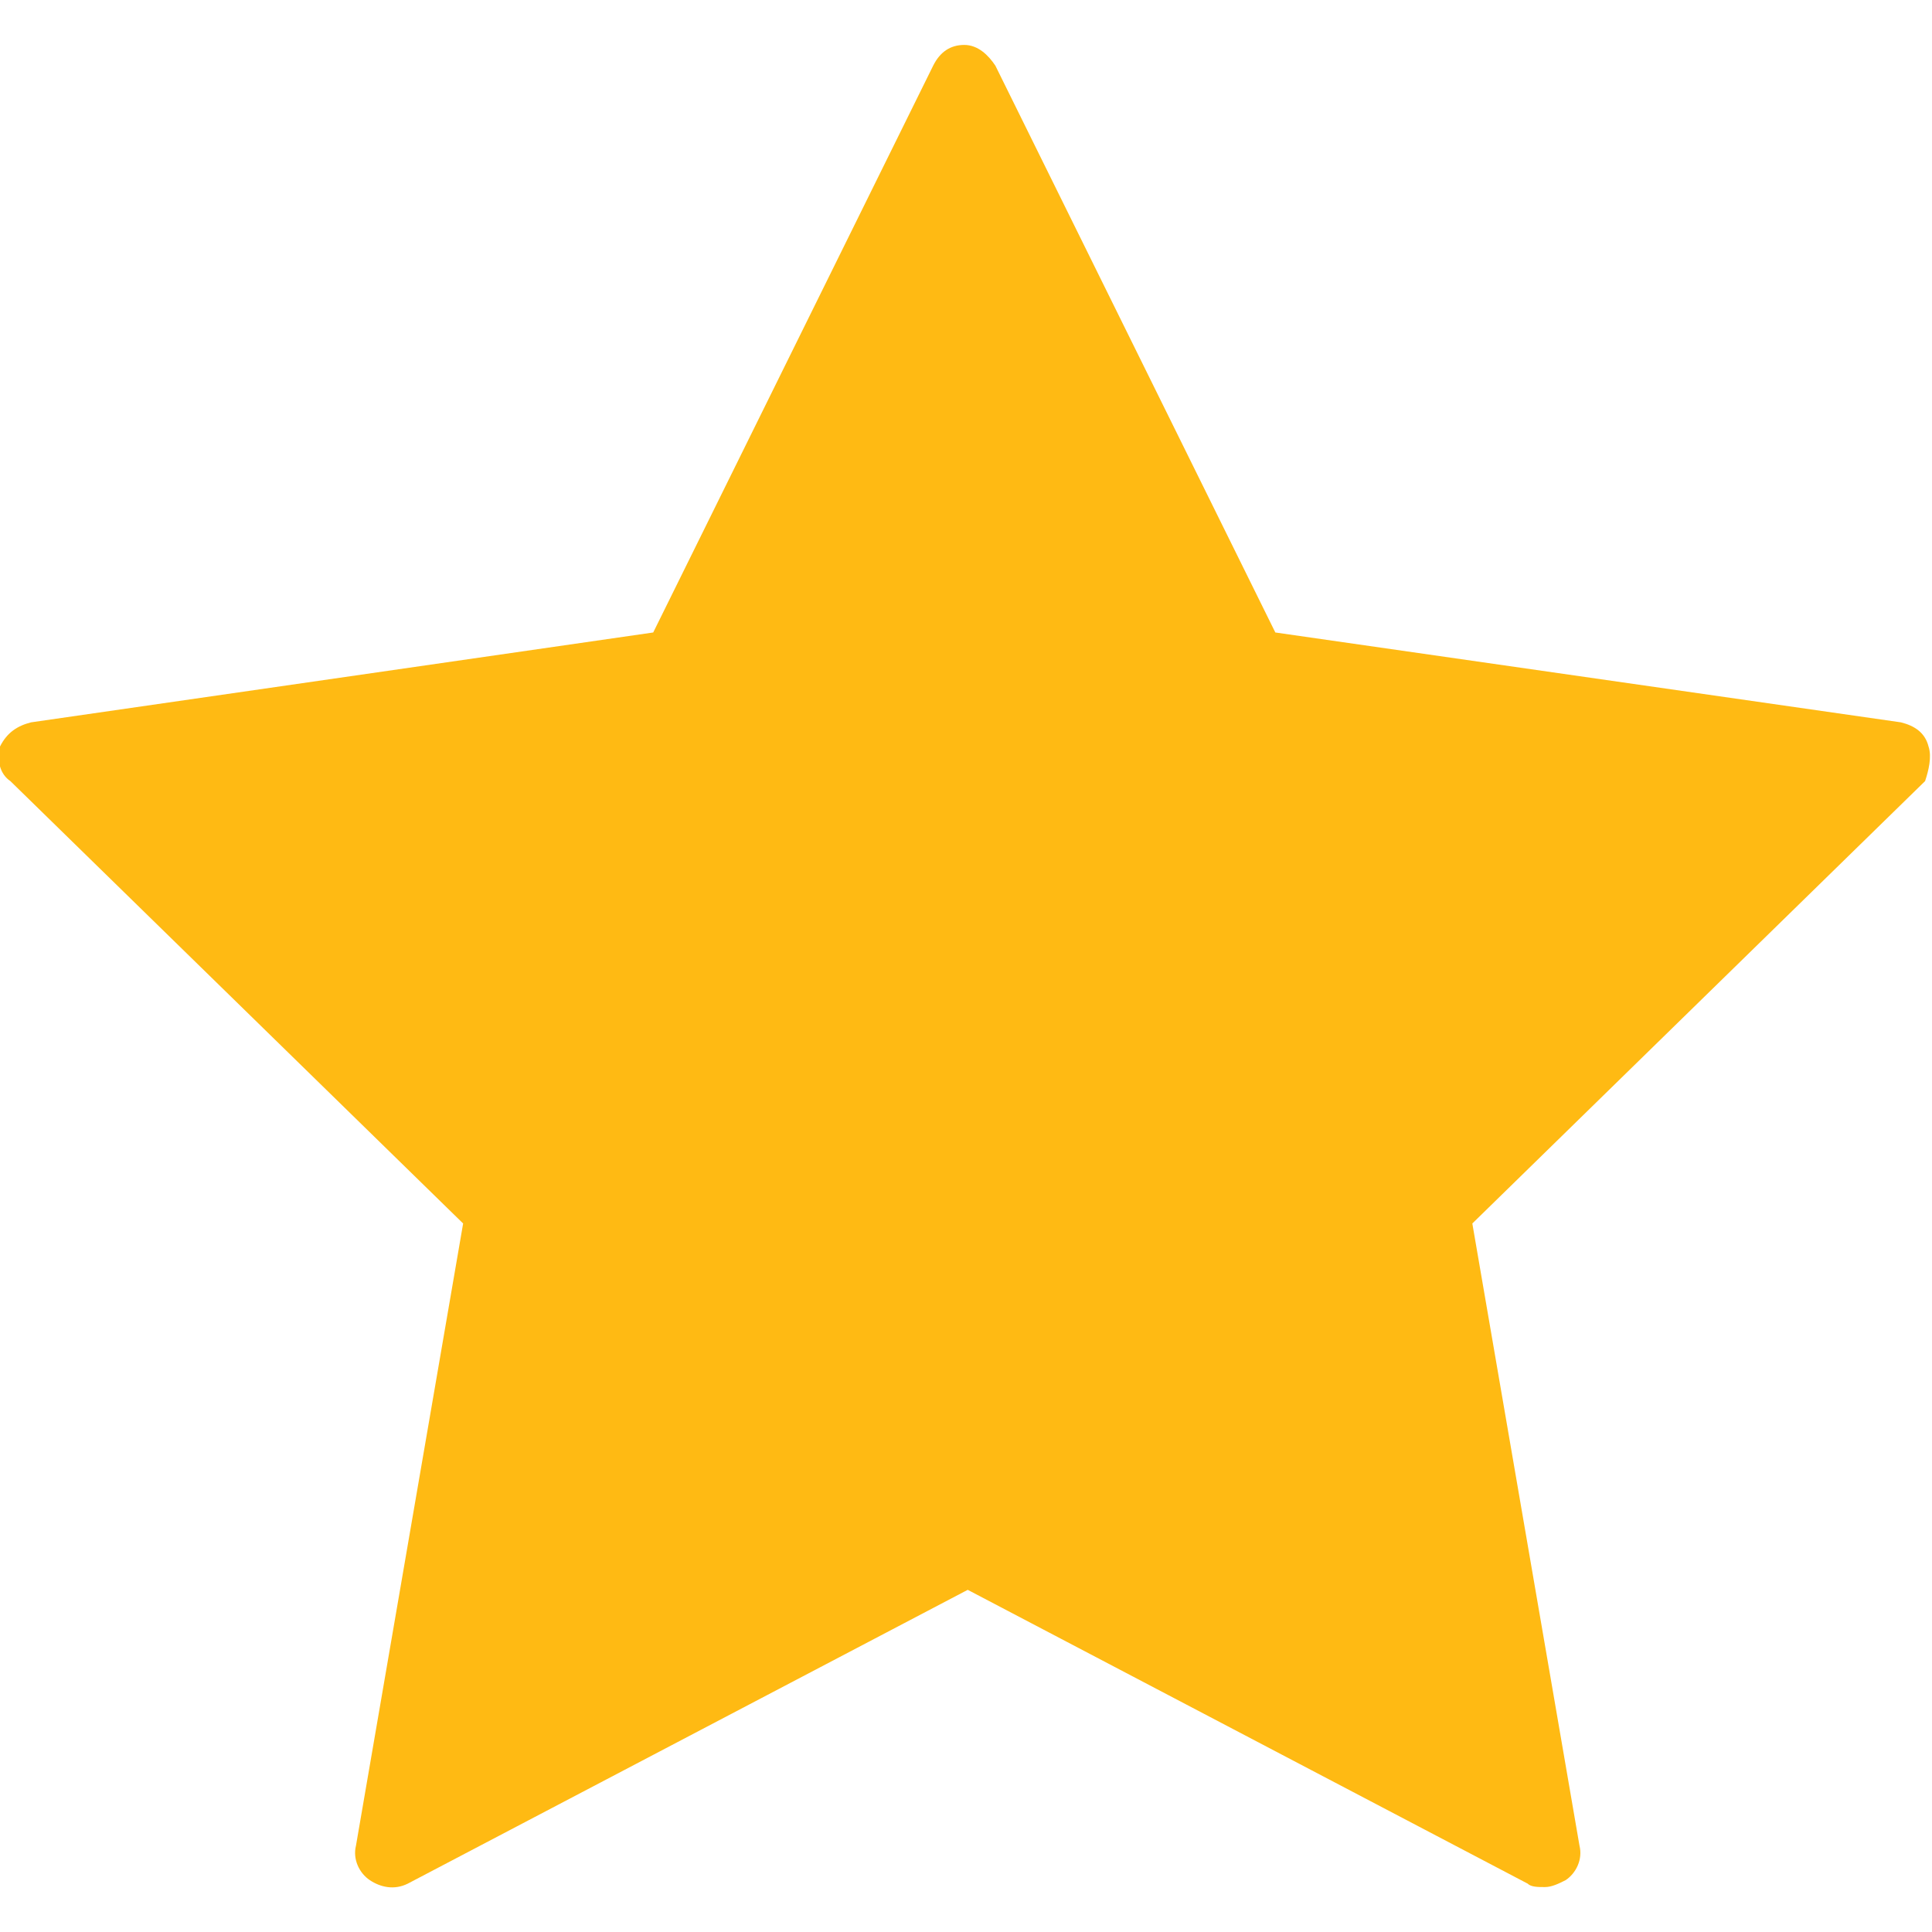 <?xml version="1.0" encoding="utf-8"?>
<!-- Generator: Adobe Illustrator 22.1.0, SVG Export Plug-In . SVG Version: 6.00 Build 0)  -->
<svg version="1.1" id="Capa_1" xmlns="http://www.w3.org/2000/svg" xmlns:xlink="http://www.w3.org/1999/xlink" x="0px" y="0px"
	 viewBox="0 0 55.9 55.9" style="enable-background:new 0 0 55.9 55.9;" xml:space="preserve">
<style type="text/css">
	.st0{fill:#FFBA13;}
</style>
<path class="st0" d="M55.8,21.6c-0.1-0.4-0.4-0.6-0.8-0.7l-18.1-2.6L28.8,1.9c-0.2-0.3-0.5-0.6-0.9-0.6S27.2,1.5,27,1.9l-8.1,16.4
	L0.9,20.9C0.5,21,0.2,21.2,0,21.6c-0.1,0.4,0,0.8,0.3,1l13.1,12.8l-3.1,18c-0.1,0.4,0.1,0.8,0.4,1c0.3,0.2,0.7,0.3,1.1,0.1l16.2-8.5
	l16.2,8.5c0.1,0.1,0.3,0.1,0.5,0.1c0.2,0,0.4-0.1,0.6-0.2c0.3-0.2,0.5-0.6,0.4-1l-3.1-18l13.1-12.8C55.8,22.3,55.9,21.9,55.8,21.6z"
	/>
</svg>
